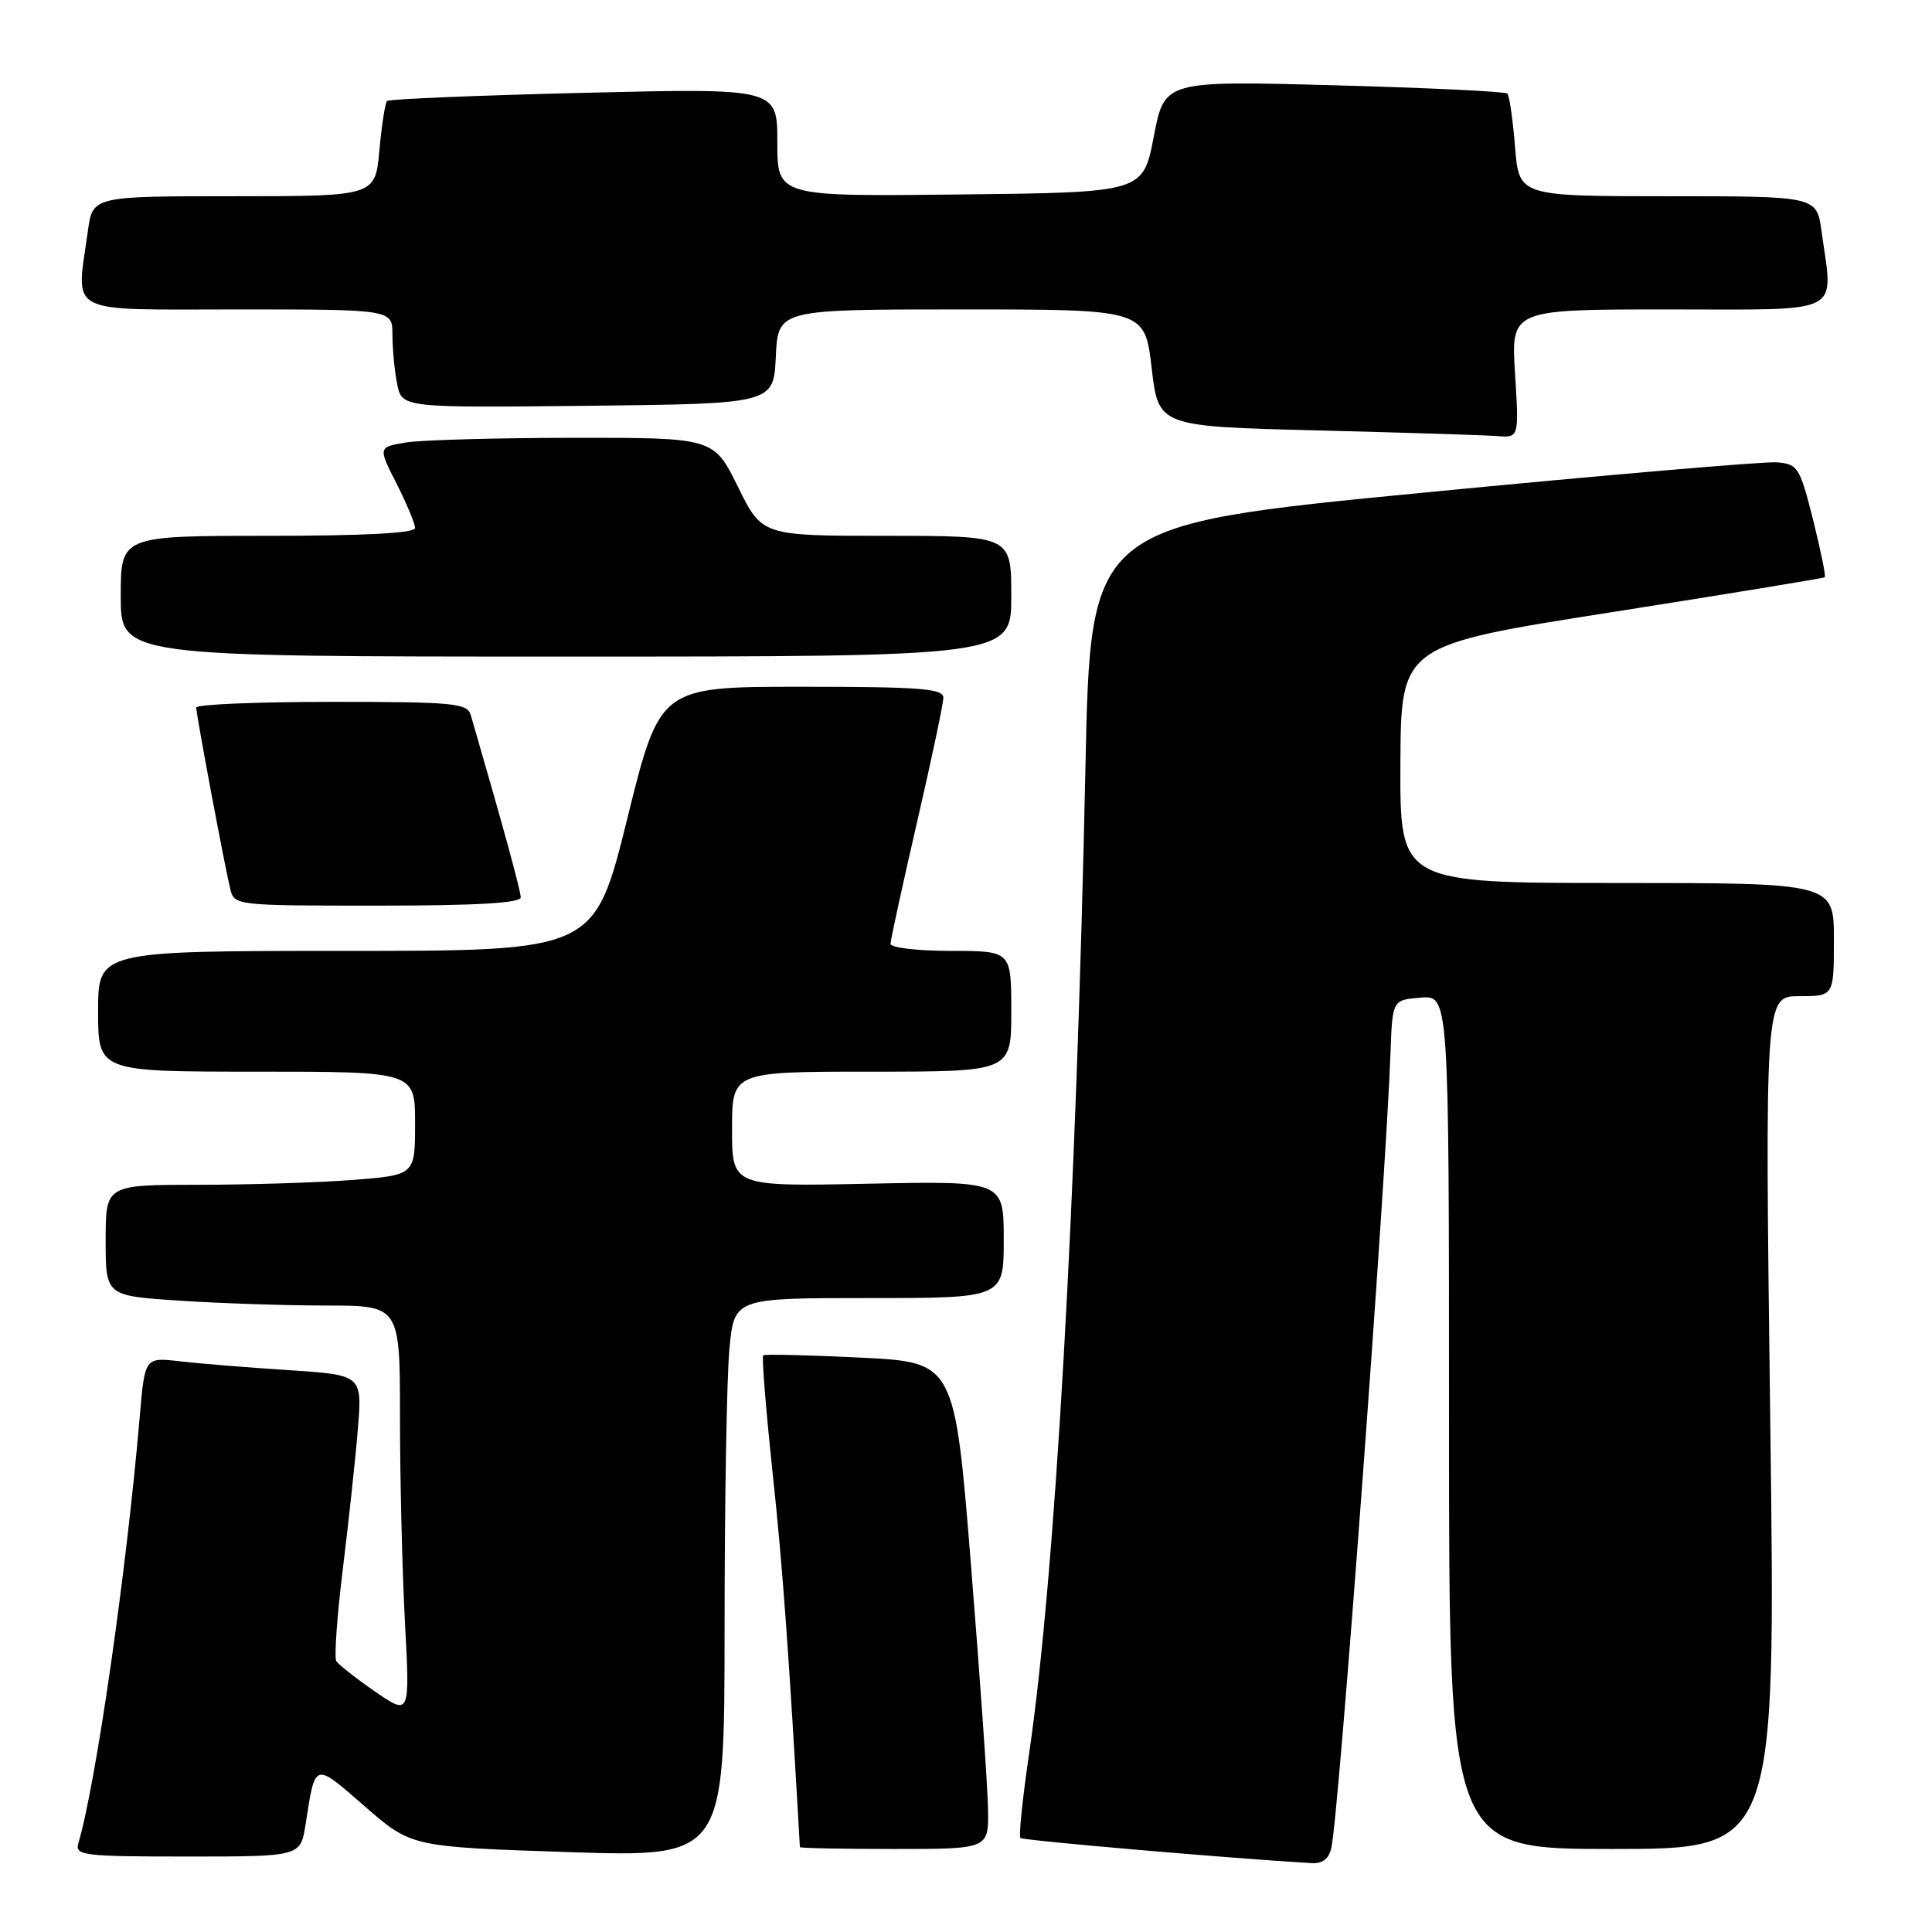 <?xml version="1.0" encoding="UTF-8" standalone="no"?>
<!DOCTYPE svg PUBLIC "-//W3C//DTD SVG 1.1//EN" "http://www.w3.org/Graphics/SVG/1.1/DTD/svg11.dtd" >
<svg xmlns="http://www.w3.org/2000/svg" xmlns:xlink="http://www.w3.org/1999/xlink" version="1.1" viewBox="0 0 256 256">
 <g >
 <path fill="currentColor"
d=" M 176.43 244.75 C 177.46 239.83 183.61 156.99 184.25 139.50 C 184.50 132.50 184.50 132.50 188.25 132.19 C 192.00 131.88 192.00 131.88 192.00 188.44 C 192.00 245.00 192.00 245.00 213.65 245.00 C 235.30 245.00 235.30 245.00 234.57 188.50 C 233.85 132.00 233.85 132.00 238.42 132.00 C 243.00 132.00 243.00 132.00 243.00 124.50 C 243.00 117.00 243.00 117.00 214.25 117.00 C 185.50 117.00 185.50 117.00 185.56 101.25 C 185.63 85.50 185.63 85.50 213.56 81.12 C 228.93 78.70 241.63 76.62 241.79 76.49 C 241.96 76.35 241.25 72.93 240.24 68.87 C 238.49 61.91 238.22 61.49 235.44 61.26 C 233.82 61.13 212.70 62.94 188.50 65.29 C 144.50 69.56 144.50 69.56 143.83 101.53 C 142.60 160.04 139.82 208.68 136.37 232.31 C 135.50 238.26 134.97 243.31 135.21 243.54 C 135.54 243.87 162.81 246.23 173.73 246.87 C 175.29 246.96 176.10 246.33 176.43 244.75 Z  M 40.49 241.75 C 41.79 233.38 41.56 233.45 48.32 239.34 C 54.50 244.72 54.50 244.72 75.25 245.41 C 96.00 246.09 96.00 246.09 96.01 215.79 C 96.01 199.13 96.30 182.46 96.65 178.75 C 97.29 172.00 97.29 172.00 115.14 172.00 C 133.00 172.00 133.00 172.00 133.00 164.24 C 133.00 156.48 133.00 156.48 115.00 156.85 C 97.00 157.22 97.00 157.22 97.00 149.61 C 97.00 142.00 97.00 142.00 115.50 142.00 C 134.00 142.00 134.00 142.00 134.00 134.00 C 134.00 126.00 134.00 126.00 126.00 126.00 C 121.60 126.00 118.00 125.58 118.00 125.06 C 118.00 124.55 119.58 117.32 121.50 109.00 C 123.42 100.68 125.00 93.23 125.00 92.44 C 125.00 91.24 121.89 91.00 106.22 91.00 C 87.44 91.00 87.44 91.00 83.11 108.50 C 78.78 126.00 78.78 126.00 45.89 126.00 C 13.00 126.00 13.00 126.00 13.00 134.00 C 13.00 142.00 13.00 142.00 34.00 142.00 C 55.00 142.00 55.00 142.00 55.00 148.85 C 55.00 155.70 55.00 155.70 46.75 156.35 C 42.21 156.70 32.99 156.99 26.25 156.99 C 14.00 157.00 14.00 157.00 14.00 164.35 C 14.00 171.70 14.00 171.70 23.75 172.34 C 29.11 172.70 37.89 172.99 43.25 172.99 C 53.00 173.00 53.00 173.00 53.00 187.84 C 53.00 196.01 53.30 208.23 53.66 215.00 C 54.32 227.32 54.32 227.32 49.71 224.15 C 47.18 222.40 44.86 220.58 44.56 220.10 C 44.27 219.62 44.66 214.12 45.43 207.87 C 46.20 201.61 47.10 193.28 47.42 189.34 C 48.00 182.19 48.00 182.19 38.25 181.55 C 32.89 181.21 26.40 180.68 23.84 180.38 C 19.19 179.84 19.19 179.84 18.52 187.67 C 16.78 208.08 12.72 236.37 10.38 244.25 C 9.91 245.86 11.05 246.00 24.84 246.00 C 39.82 246.00 39.82 246.00 40.49 241.75 Z  M 130.92 239.75 C 130.88 236.86 129.86 222.35 128.67 207.50 C 126.50 180.50 126.50 180.50 114.00 179.89 C 107.12 179.55 101.33 179.42 101.13 179.59 C 100.92 179.77 101.49 186.80 102.38 195.21 C 103.71 207.63 104.52 218.85 105.99 244.75 C 105.99 244.89 111.62 245.00 118.50 245.00 C 131.00 245.00 131.00 245.00 130.92 239.75 Z  M 69.00 118.90 C 69.00 118.01 66.54 109.05 62.38 94.75 C 61.91 93.17 60.15 93.00 43.93 93.00 C 34.07 93.00 26.00 93.34 26.00 93.75 C 26.00 94.66 29.73 114.56 30.50 117.75 C 31.03 119.99 31.16 120.00 50.02 120.00 C 63.16 120.00 69.00 119.66 69.00 118.90 Z  M 134.00 79.00 C 134.00 71.00 134.00 71.00 117.49 71.00 C 100.98 71.00 100.98 71.00 97.78 64.50 C 94.57 58.00 94.57 58.00 76.04 58.01 C 65.84 58.02 55.83 58.30 53.80 58.63 C 50.09 59.25 50.09 59.25 52.55 64.09 C 53.90 66.75 55.00 69.40 55.00 69.97 C 55.00 70.64 48.25 71.00 35.50 71.00 C 16.00 71.00 16.00 71.00 16.00 79.00 C 16.00 87.00 16.00 87.00 75.00 87.00 C 134.00 87.00 134.00 87.00 134.00 79.00 Z  M 200.75 49.50 C 200.22 41.00 200.22 41.00 221.11 41.00 C 244.67 41.00 242.91 41.90 241.36 30.64 C 240.73 26.00 240.73 26.00 221.00 26.00 C 201.27 26.00 201.27 26.00 200.75 19.44 C 200.46 15.84 200.00 12.67 199.73 12.40 C 199.46 12.13 189.13 11.63 176.77 11.30 C 154.30 10.69 154.30 10.69 152.88 18.10 C 151.46 25.50 151.46 25.50 127.23 25.77 C 103.00 26.04 103.00 26.04 103.00 18.86 C 103.00 11.68 103.00 11.68 77.37 12.30 C 63.28 12.64 51.54 13.13 51.29 13.38 C 51.03 13.63 50.58 16.58 50.27 19.92 C 49.72 26.00 49.72 26.00 31.00 26.00 C 12.27 26.00 12.27 26.00 11.64 30.64 C 10.09 41.89 8.38 41.00 31.50 41.00 C 52.00 41.00 52.00 41.00 52.00 44.37 C 52.00 46.23 52.28 49.16 52.63 50.89 C 53.26 54.03 53.26 54.03 77.88 53.77 C 102.50 53.50 102.50 53.50 102.80 47.25 C 103.10 41.00 103.10 41.00 127.39 41.00 C 151.69 41.00 151.69 41.00 152.60 48.75 C 153.50 56.50 153.50 56.50 174.50 57.03 C 186.05 57.32 196.80 57.66 198.39 57.78 C 201.28 58.00 201.28 58.00 200.75 49.50 Z "/>
</g>
</svg>